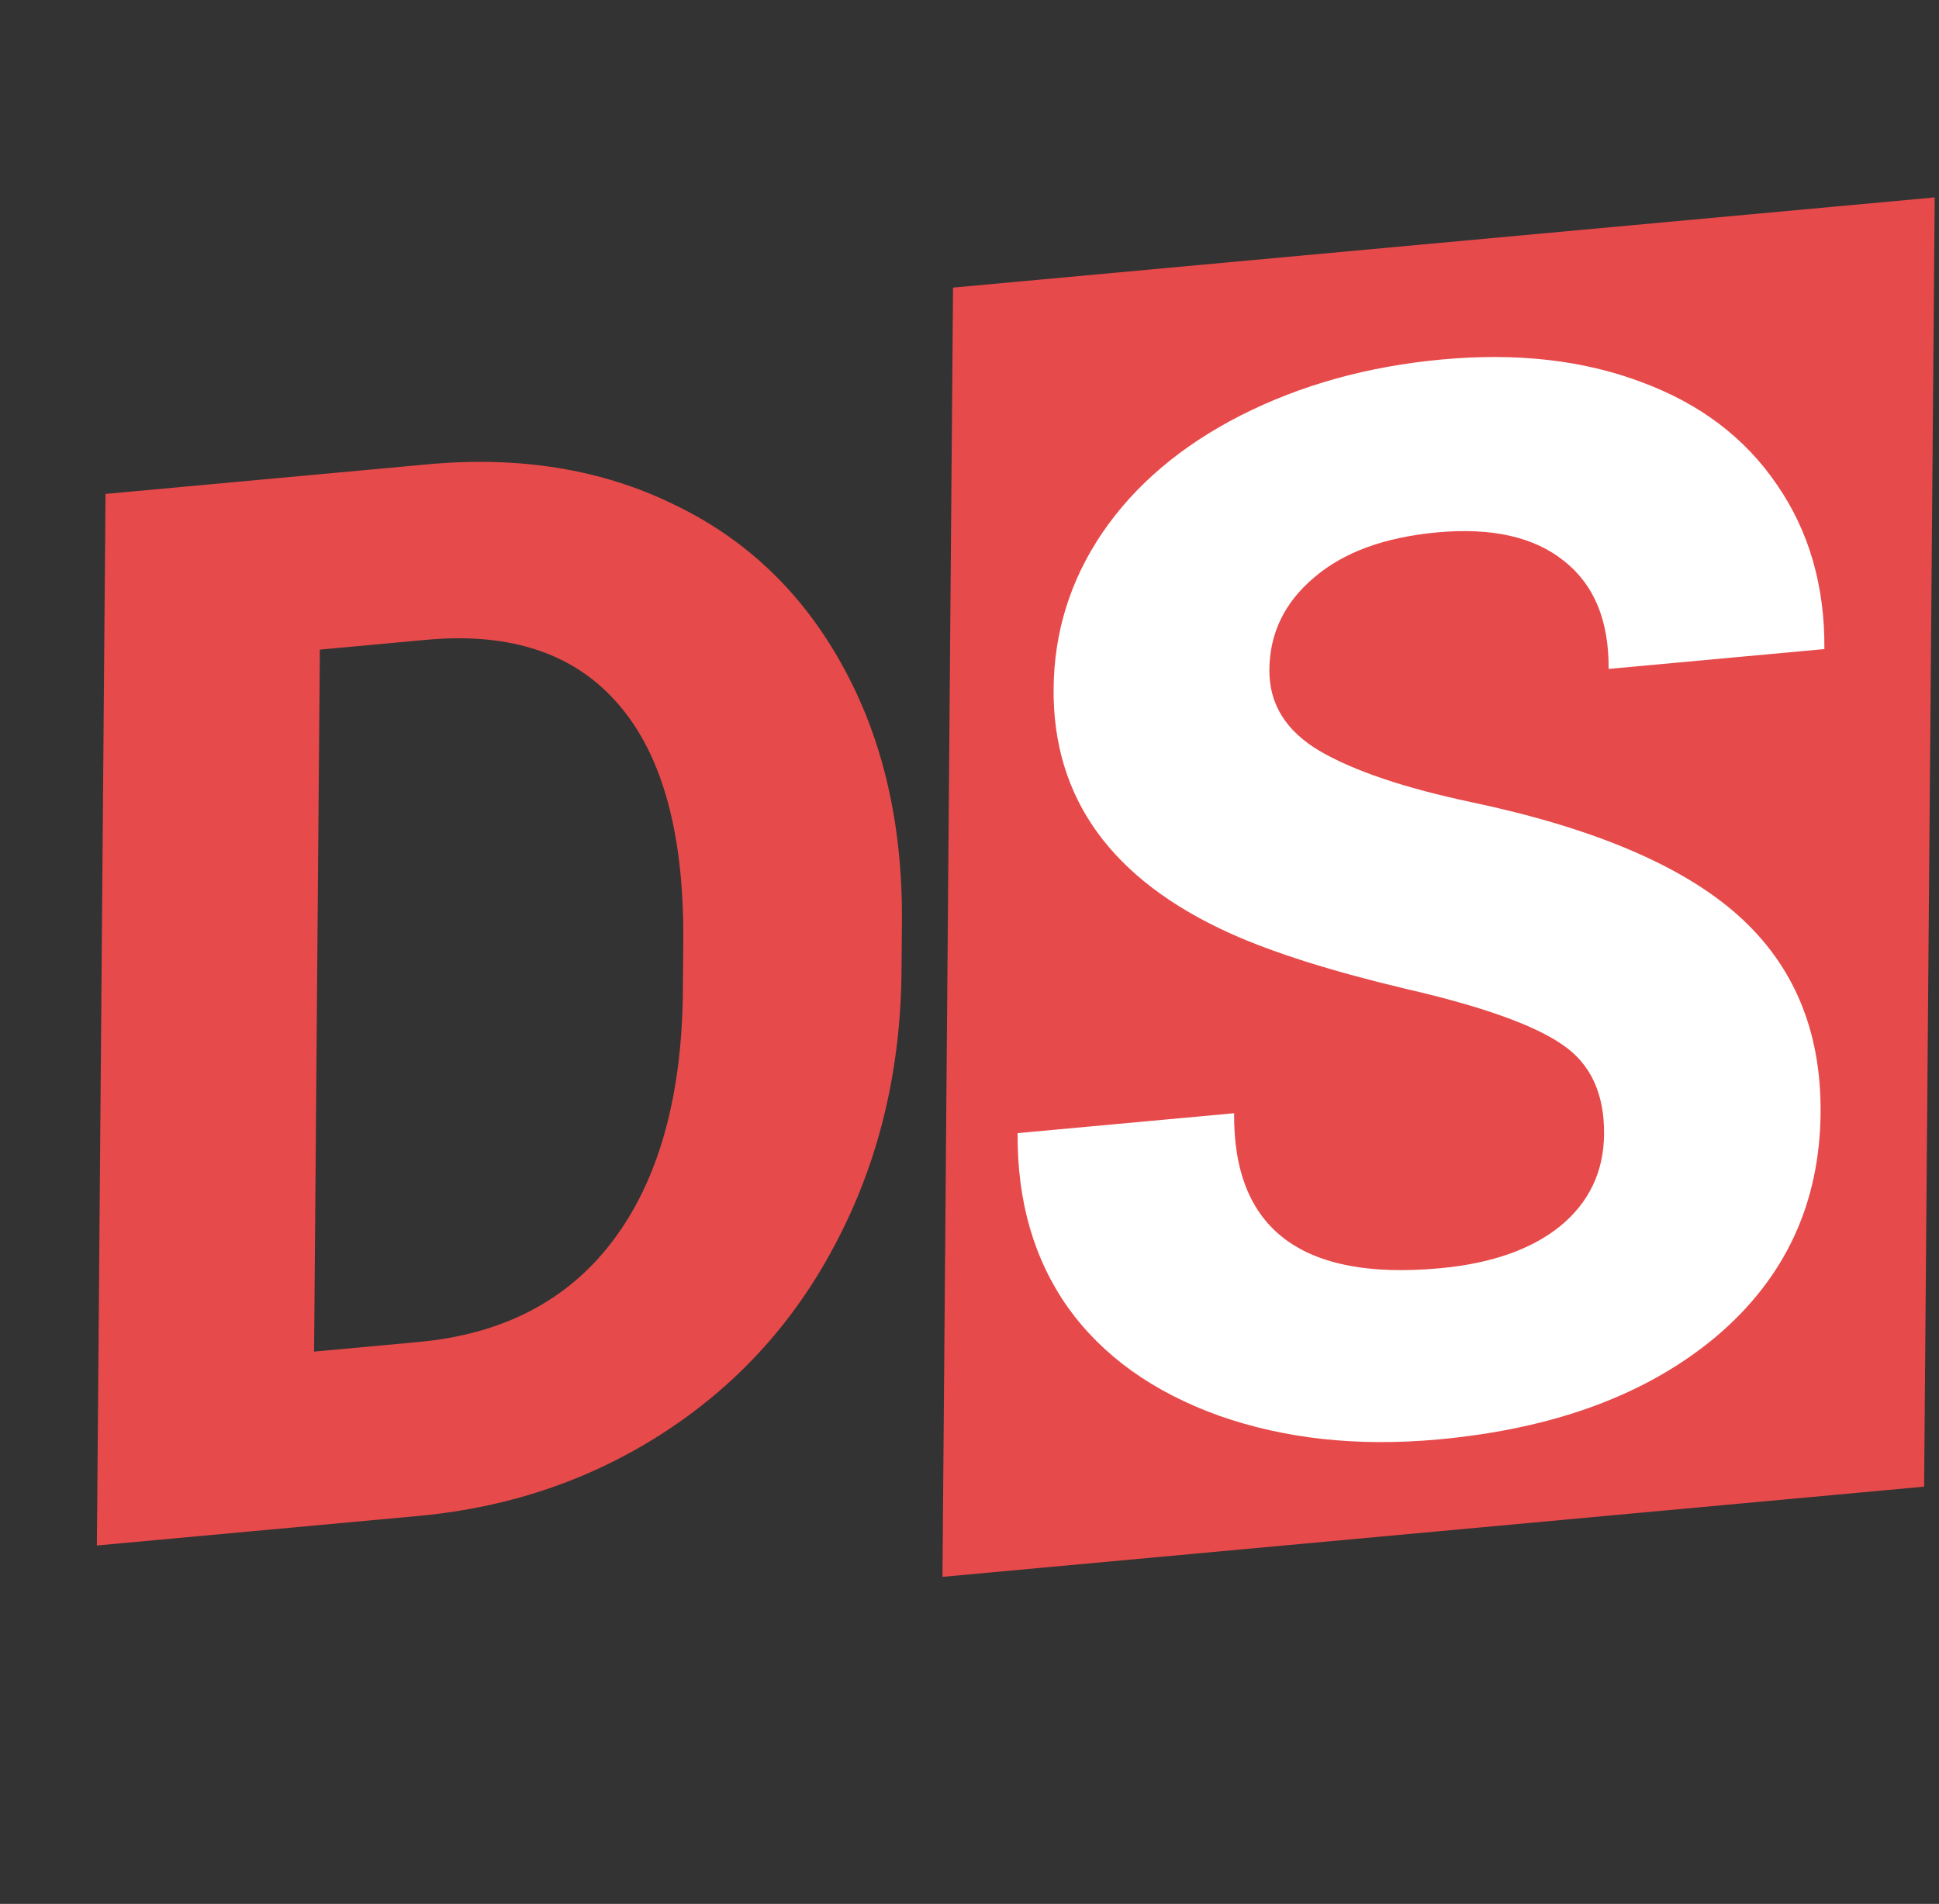 <svg xmlns="http://www.w3.org/2000/svg" width="388" height="381" fill="none" viewBox="0 0 388 381">
  <rect x="0" y="0" width="388" height="381" fill="#333333" stroke="none"/>
  <path fill="#E74A4A" d="M19.387 309.271l1.726-210.43 64.479-5.925c18.422-1.693 34.843.987 49.263 8.038 14.516 6.946 25.789 17.752 33.818 32.419 8.03 14.57 11.965 31.635 11.805 51.194l-.08 9.684c-.16 19.559-4.333 37.321-12.517 53.285-8.089 15.955-19.46 28.794-34.113 38.516-14.653 9.723-31.144 15.475-49.47 17.255l-64.911 5.964zm44.616-179.278l-1.153 140.48 20.87-1.918c16.887-1.551 29.837-8.277 38.852-20.178 9.014-11.9 13.701-28.168 14.062-48.805l.092-11.129c.175-21.39-4.106-37.171-12.843-47.344-8.737-10.269-21.596-14.624-38.58-13.063l-21.3 1.957zM190.707 57.554l196.432-18.05-2.116 257.997-196.432 18.05z"/>
  <path fill="#fff" d="M320.981 226.947c.067-8.19-2.76-14.188-8.482-17.995-5.72-3.903-16.045-7.576-30.974-11.018-14.927-3.539-26.738-7.267-35.43-11.186-23.69-10.725-35.445-27.023-35.266-48.894.093-11.37 3.343-21.778 9.748-31.224 6.502-9.551 15.723-17.379 27.662-23.482 12.035-6.112 25.488-9.852 40.36-11.218 14.969-1.376 28.283.145 39.944 4.561 11.662 4.32 20.666 11.147 27.013 20.48 6.443 9.325 9.613 20.298 9.51 32.92l-43.178 3.968c.079-9.635-2.882-16.825-8.883-21.569-6.001-4.84-14.47-6.757-25.409-5.752-10.554.969-18.776 3.987-24.666 9.054-5.89 4.97-8.864 11.116-8.925 18.439-.056 6.841 3.304 12.261 10.078 16.259 6.871 3.99 16.958 7.396 30.262 10.217 24.502 5.162 42.321 12.72 53.457 22.672 11.136 9.952 16.637 23.119 16.503 39.498-.15 18.211-7.128 33.149-20.934 44.816-13.805 11.57-32.318 18.422-55.538 20.556-16.119 1.481-30.776-.109-43.968-4.77-13.193-4.757-23.248-11.968-30.168-21.634-6.824-9.675-10.18-21.305-10.069-34.891l43.322-3.98c-.191 23.22 13.531 33.561 41.164 31.022 10.267-.944 18.296-3.751 24.087-8.423 5.791-4.769 8.718-10.911 8.78-18.426z"/>
</svg>
